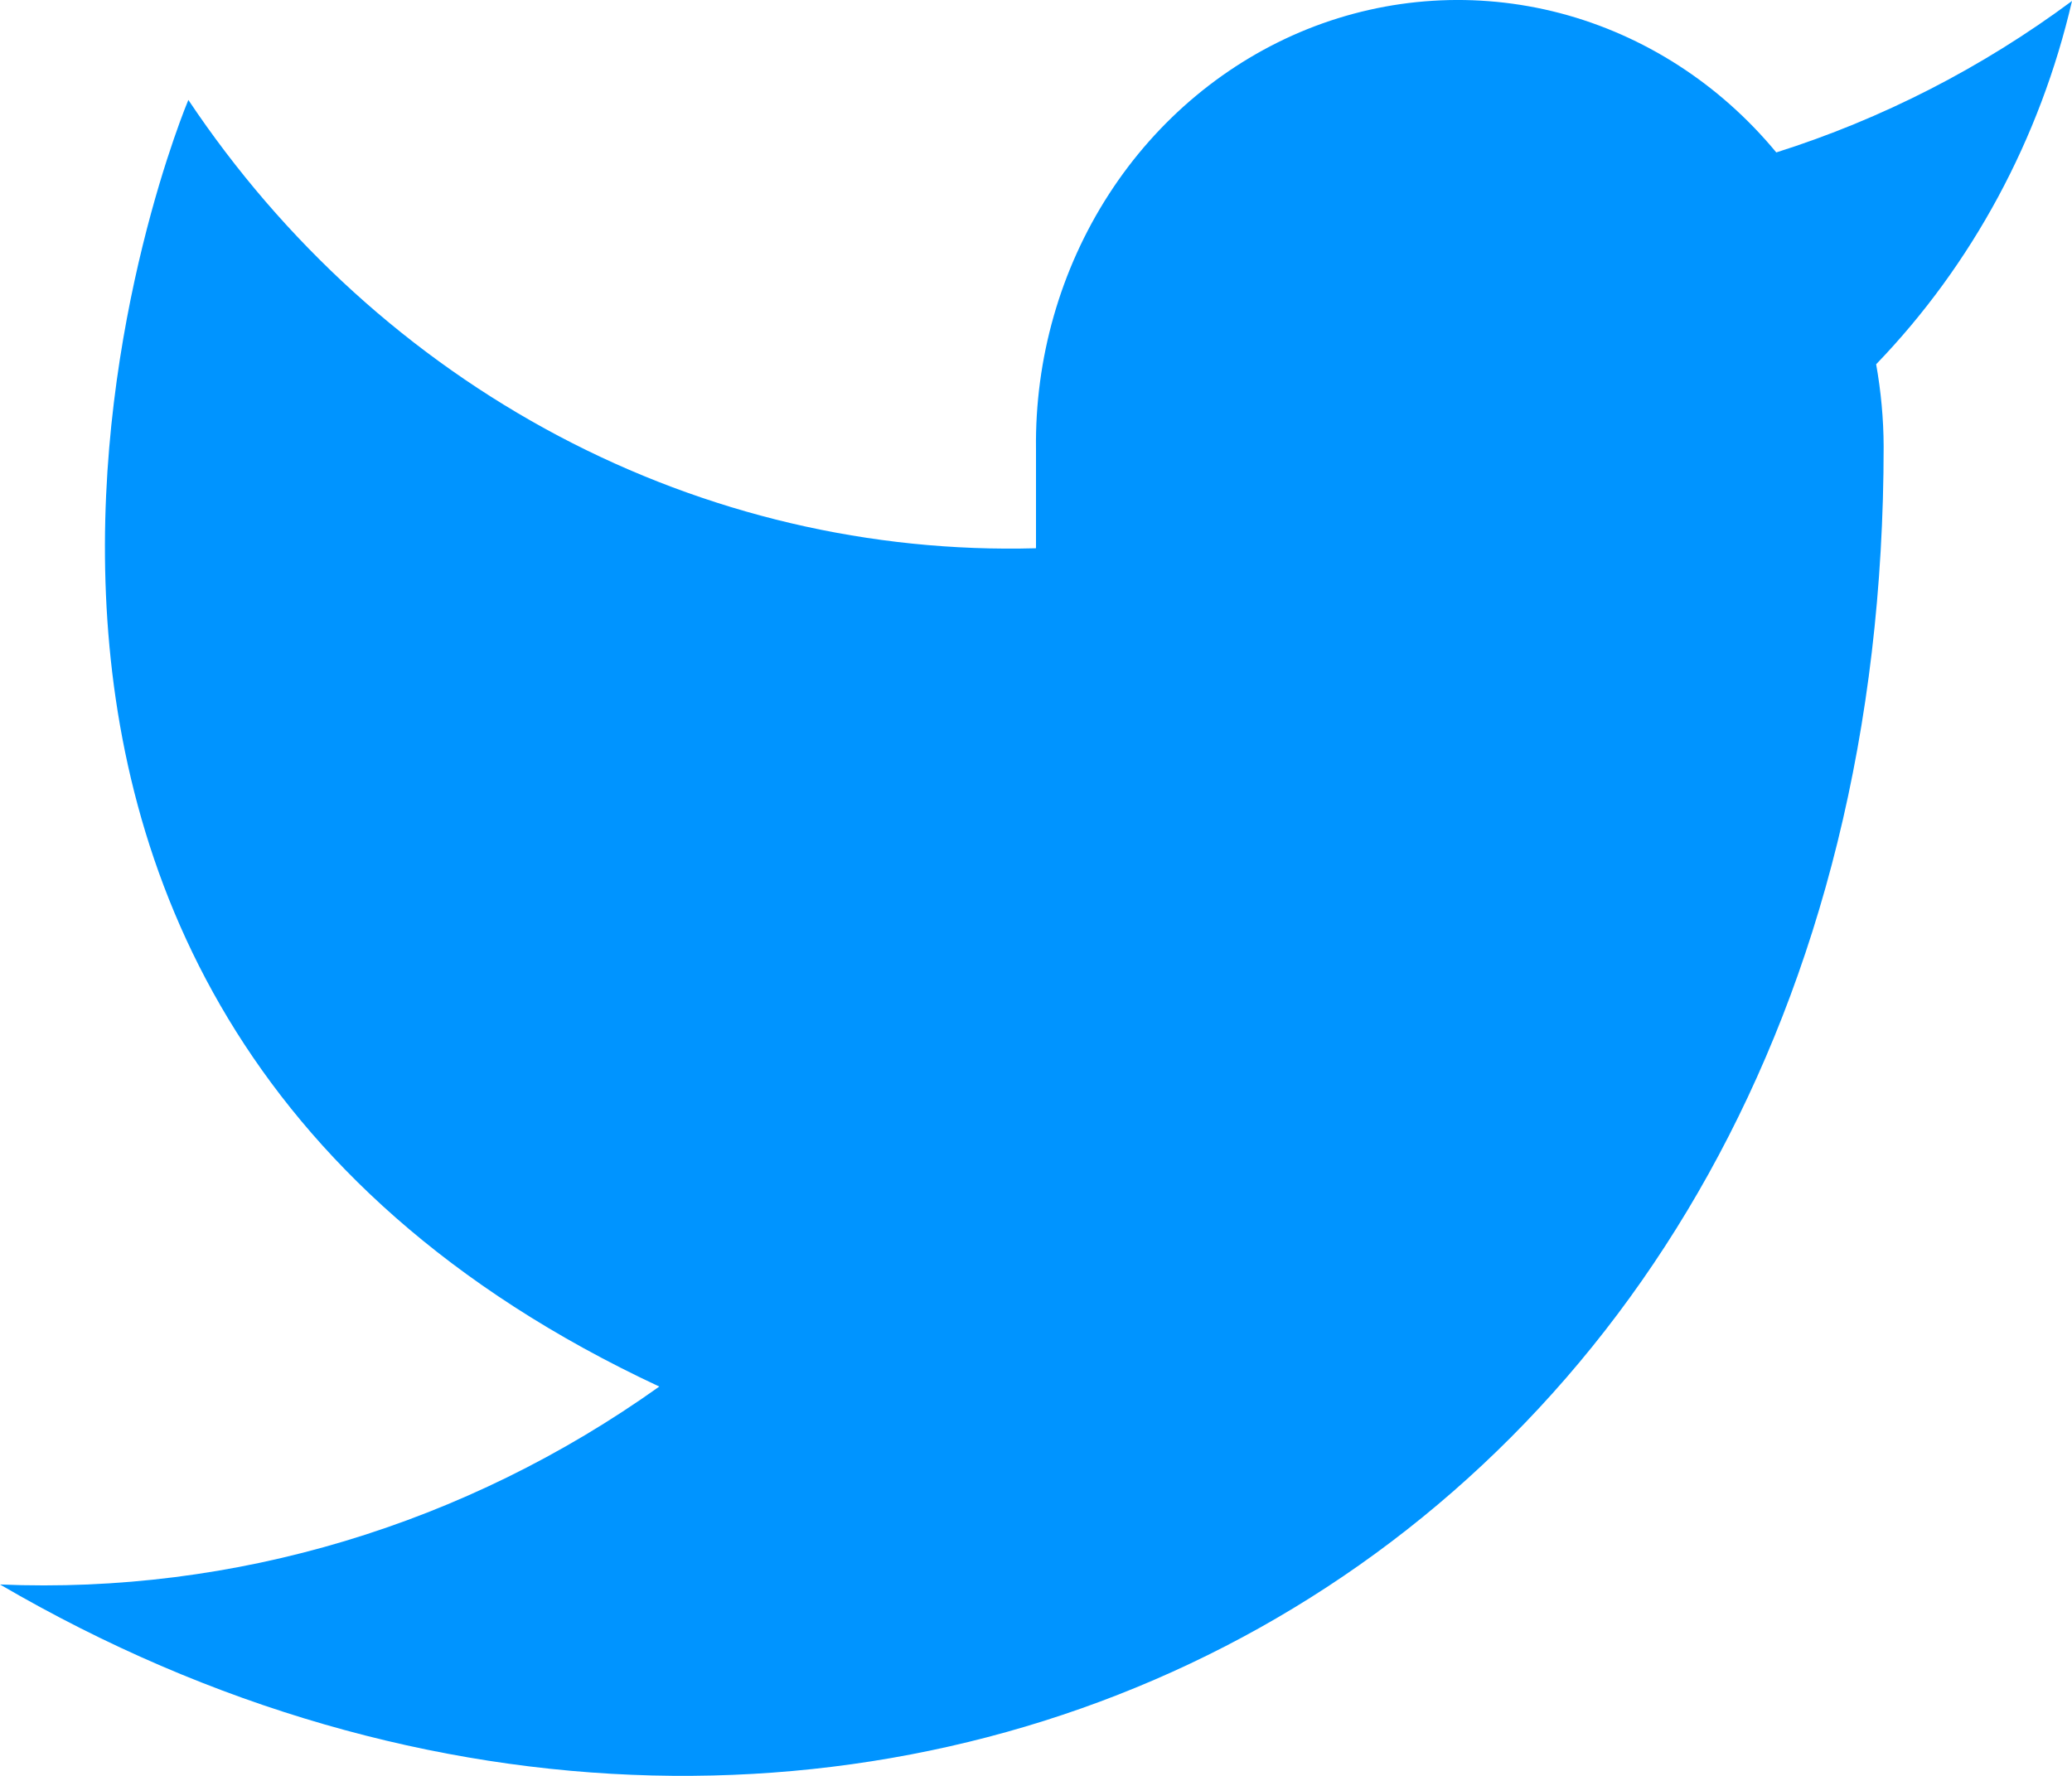 <svg width="21" height="18" viewBox="0 0 21 18" fill="none" xmlns="http://www.w3.org/2000/svg">
<path d="M21 0.01C20.086 0.688 19.074 1.206 18.003 1.545C17.428 0.85 16.664 0.358 15.814 0.134C14.964 -0.089 14.069 -0.033 13.251 0.295C12.433 0.624 11.73 1.208 11.238 1.97C10.746 2.732 10.488 3.634 10.5 4.554V5.557C8.823 5.603 7.16 5.212 5.661 4.419C4.163 3.626 2.873 2.456 1.909 1.013C1.909 1.013 -1.909 10.041 6.682 14.054C4.716 15.456 2.374 16.16 0 16.06C8.591 21.076 19.091 16.06 19.091 4.524C19.09 4.245 19.064 3.966 19.015 3.692C19.989 2.682 20.676 1.407 21 0.01Z" fill="#0094FF"/>
</svg>
